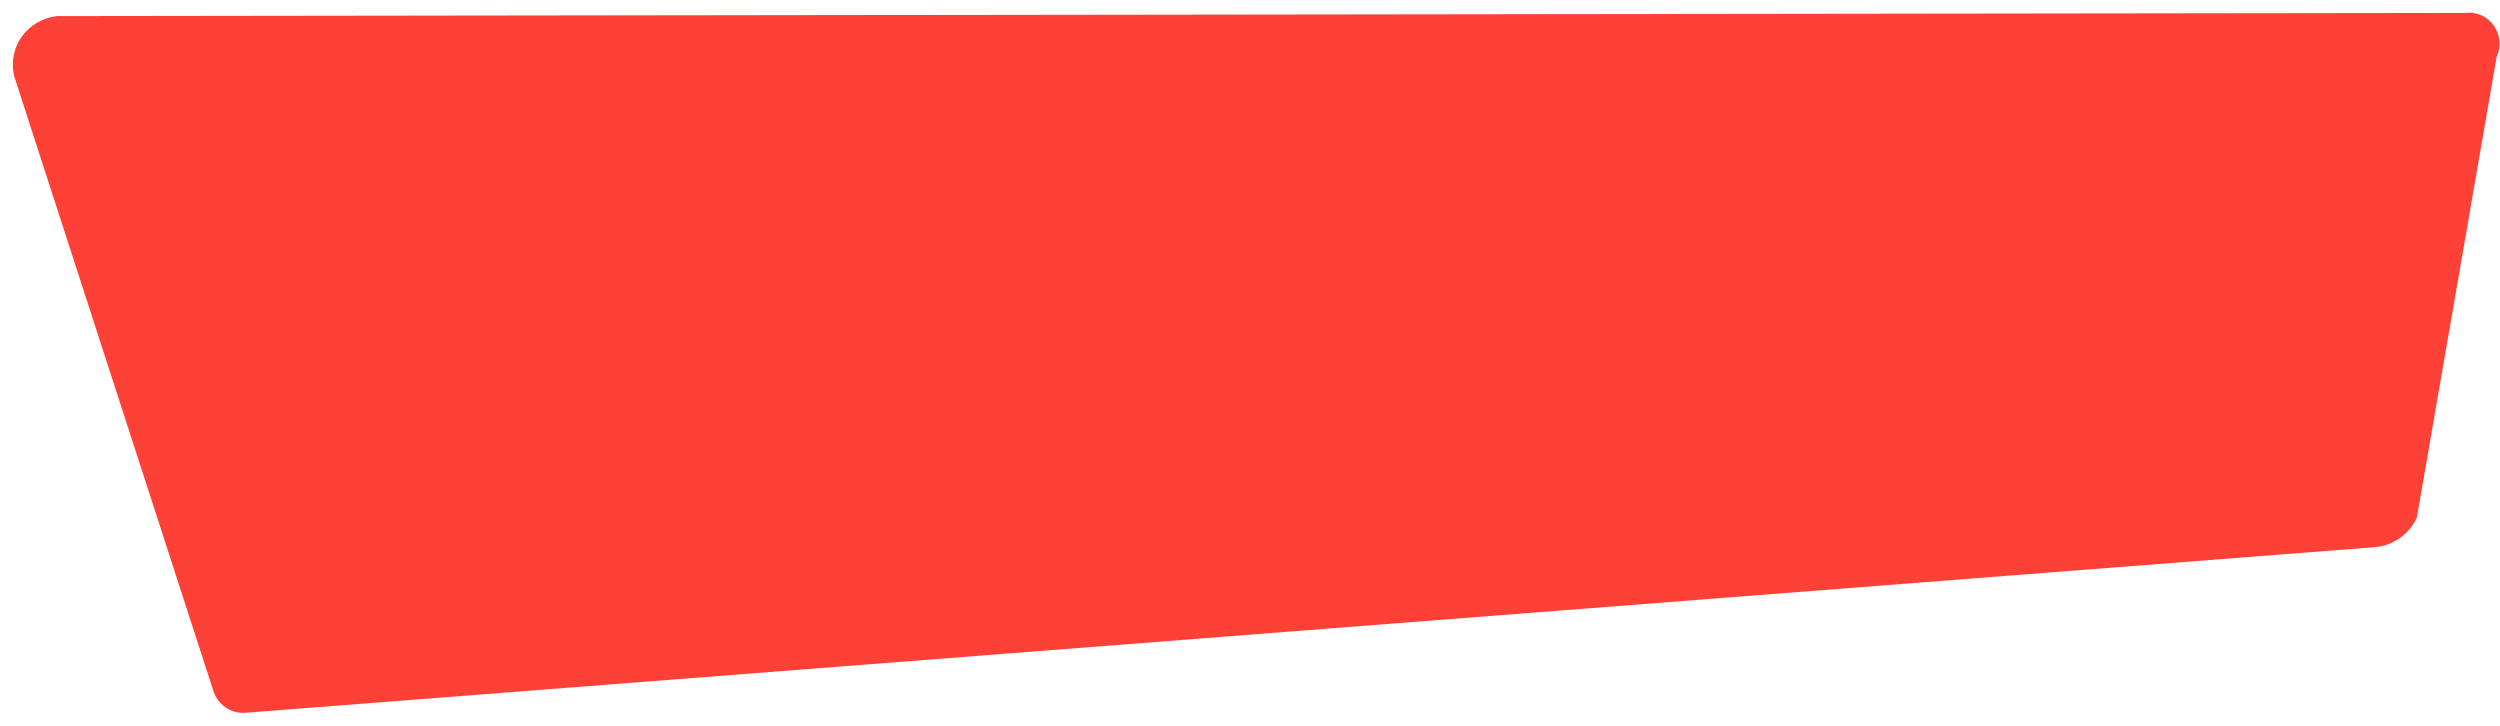<svg width="179" height="52" fill="none" xmlns="http://www.w3.org/2000/svg"><path d="M1.036 5.519l14.21 43.854c.272 1.037 1.293 1.778 2.39 1.657L170.04 39.176c1.312-.102 2.472-.943 3.01-2.127l5.707-32.956c.72-1.603-.501-3.375-2.257-3.167L4.097 1.152C1.903 1.395.493 3.444 1.036 5.519z" fill="#FE4136"/></svg>